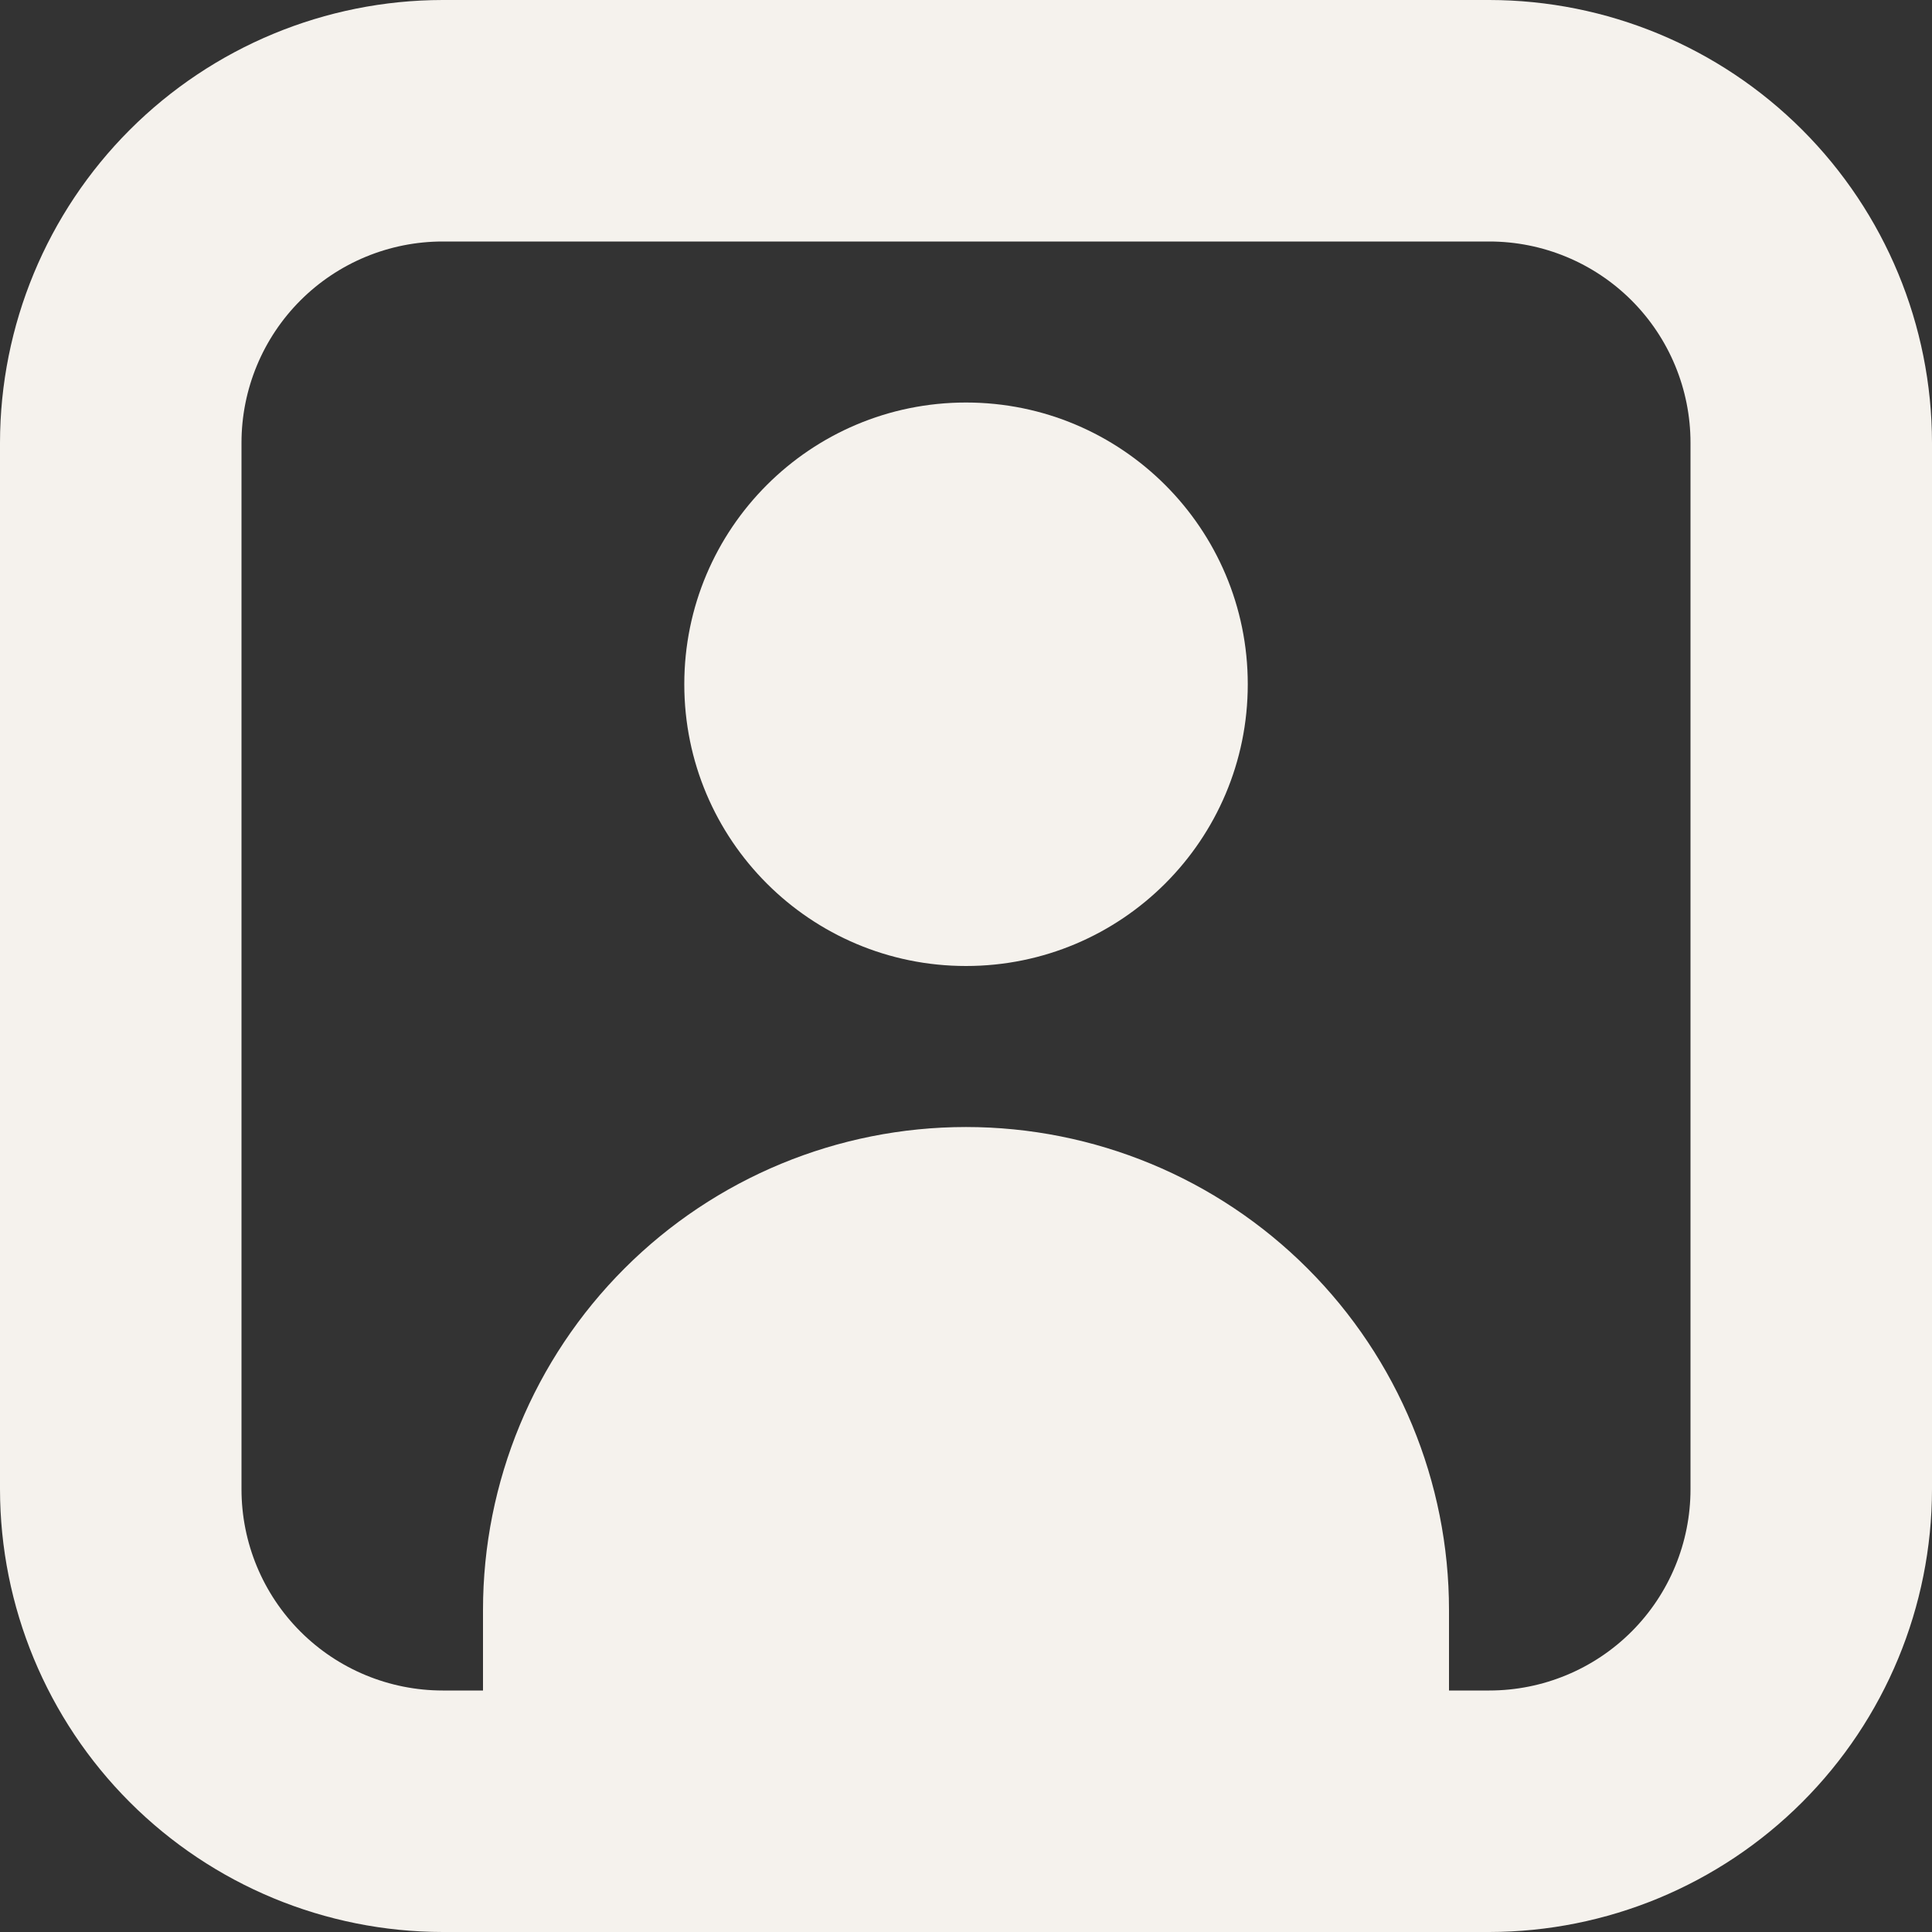 <svg width="32" height="32" viewBox="0 0 32 32" fill="none" xmlns="http://www.w3.org/2000/svg">
<rect x="0" y="0" width="32" height="32" fill="#333333" stroke="none"/>
<g clip-path="url(#clip0_52_92)">
<path d="M24.667 0H7.333C5.389 0.002 3.525 0.775 2.15 2.15C0.775 3.525 0.002 5.389 0 7.333L0 24.667C0.002 26.611 0.775 28.475 2.15 29.85C3.525 31.225 5.389 31.998 7.333 32H24.667C26.611 31.998 28.475 31.225 29.85 29.85C31.225 28.475 31.998 26.611 32 24.667V7.333C31.998 5.389 31.225 3.525 29.85 2.15C28.475 0.775 26.611 0.002 24.667 0V0ZM28 24.667C28 25.551 27.649 26.399 27.024 27.024C26.399 27.649 25.551 28 24.667 28H24V26.667C24 24.545 23.157 22.51 21.657 21.01C20.157 19.509 18.122 18.667 16 18.667C13.878 18.667 11.843 19.509 10.343 21.01C8.843 22.51 8 24.545 8 26.667V28H7.333C6.449 28 5.601 27.649 4.976 27.024C4.351 26.399 4 25.551 4 24.667V7.333C4 6.449 4.351 5.601 4.976 4.976C5.601 4.351 6.449 4 7.333 4H24.667C25.551 4 26.399 4.351 27.024 4.976C27.649 5.601 28 6.449 28 7.333V24.667Z" fill="#F5F2ED"/>
<path d="M16 16C18.578 16 20.667 13.911 20.667 11.333C20.667 8.756 18.578 6.667 16 6.667C13.423 6.667 11.334 8.756 11.334 11.333C11.334 13.911 13.423 16 16 16Z" fill="#F5F2ED"/>
</g>
<defs>
<clipPath id="clip0_52_92">
<rect width="32" height="32" fill="white"/>
</clipPath>
</defs>
</svg>
